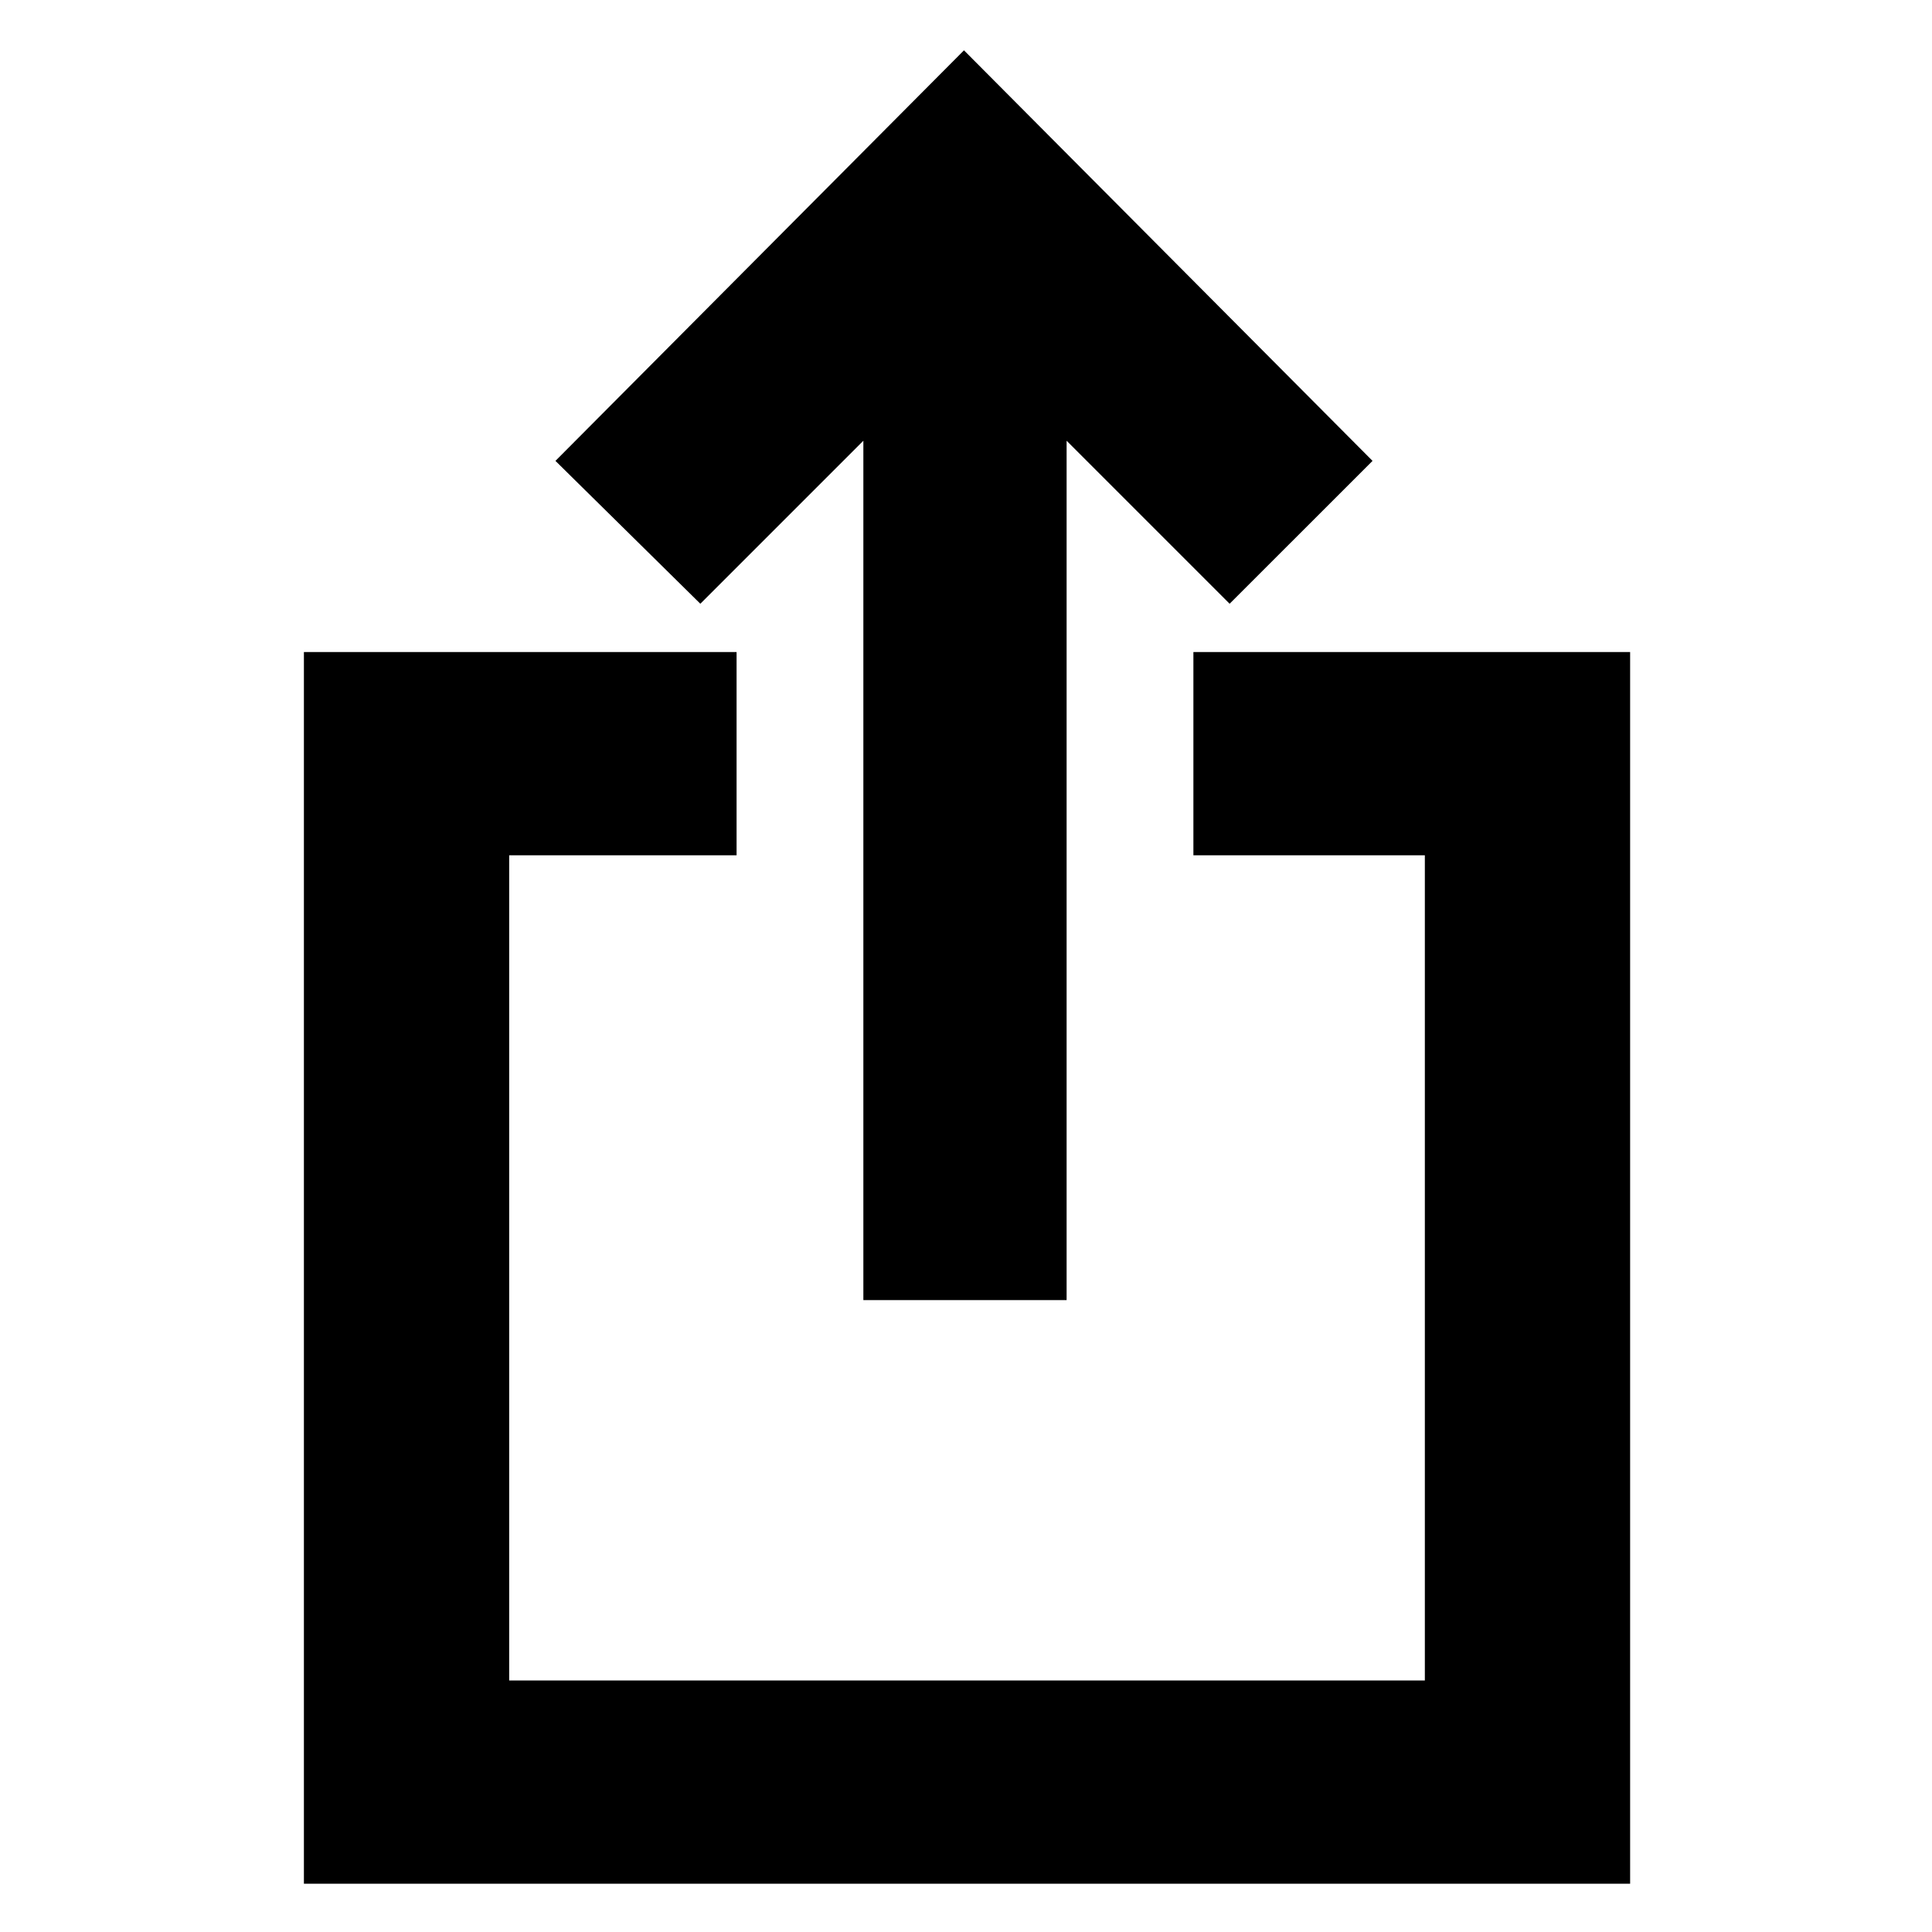 <svg xmlns="http://www.w3.org/2000/svg" height="40" width="40"><path d="M17.875 26.917V9.125L14.5 12.5l-3-2.958 8.458-8.5 8.459 8.5-2.959 2.958-3.375-3.375v17.792ZM6.292 39V13.5h8.958v4.208h-4.708v17.084H29.5V17.708h-4.792V13.5h9.042V39Z"/></svg>